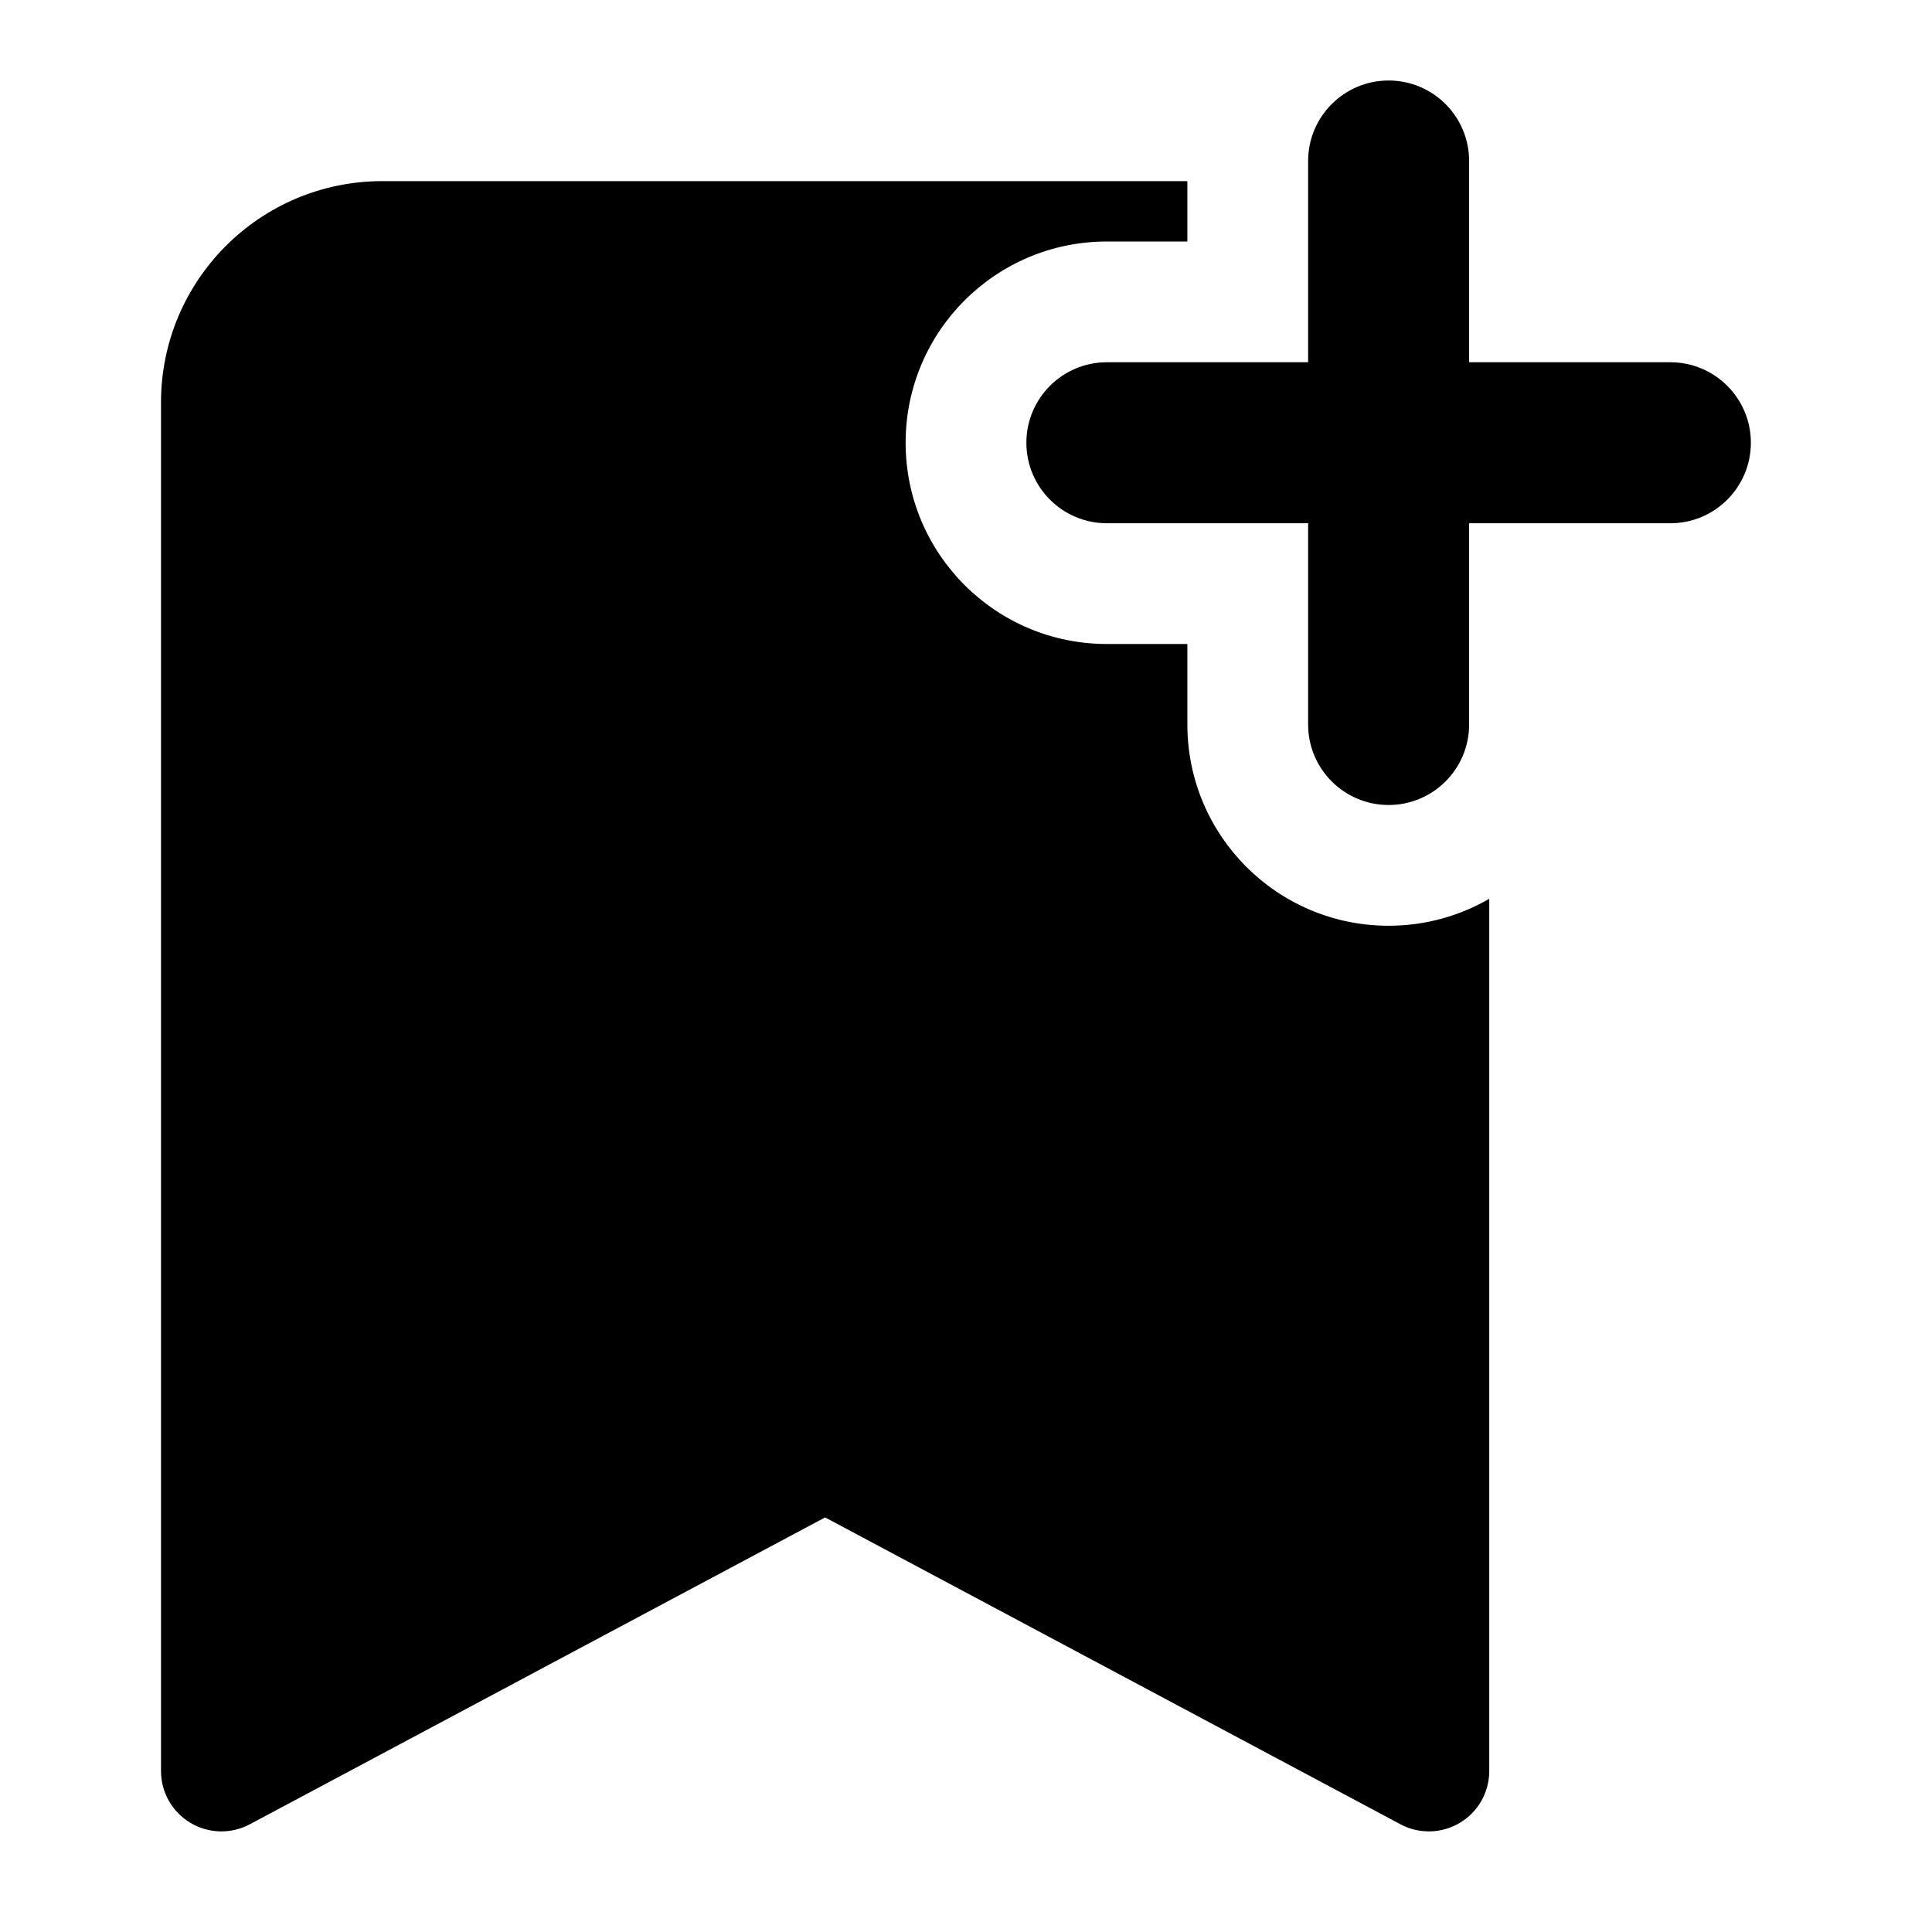 <svg width="24" height="24" viewBox="0 0 24 24" xmlns="http://www.w3.org/2000/svg">
    <path fill-rule="evenodd" clip-rule="evenodd" d="M18.25 2C18.25 1.448 17.802 1 17.25 1C16.698 1 16.25 1.448 16.25 2V4.5H13.75C13.198 4.5 12.75 4.948 12.75 5.5C12.75 6.052 13.198 6.5 13.75 6.5H16.25V9C16.25 9.552 16.698 10 17.25 10C17.802 10 18.25 9.552 18.25 9V6.5H20.75C21.302 6.5 21.75 6.052 21.75 5.5C21.75 4.948 21.302 4.5 20.75 4.5H18.25V2ZM4.75 2.25H14.75V3H13.75C12.369 3 11.25 4.119 11.25 5.5C11.25 6.881 12.369 8 13.75 8H14.75V9C14.75 10.381 15.869 11.5 17.25 11.5C17.705 11.5 18.132 11.378 18.5 11.165V22C18.5 22.264 18.362 22.508 18.136 22.643C17.91 22.779 17.63 22.786 17.397 22.662L10.25 18.85L3.103 22.662C2.87 22.786 2.59 22.779 2.364 22.643C2.138 22.508 2 22.264 2 22V5C2 3.481 3.231 2.25 4.75 2.25Z"/>
</svg>

